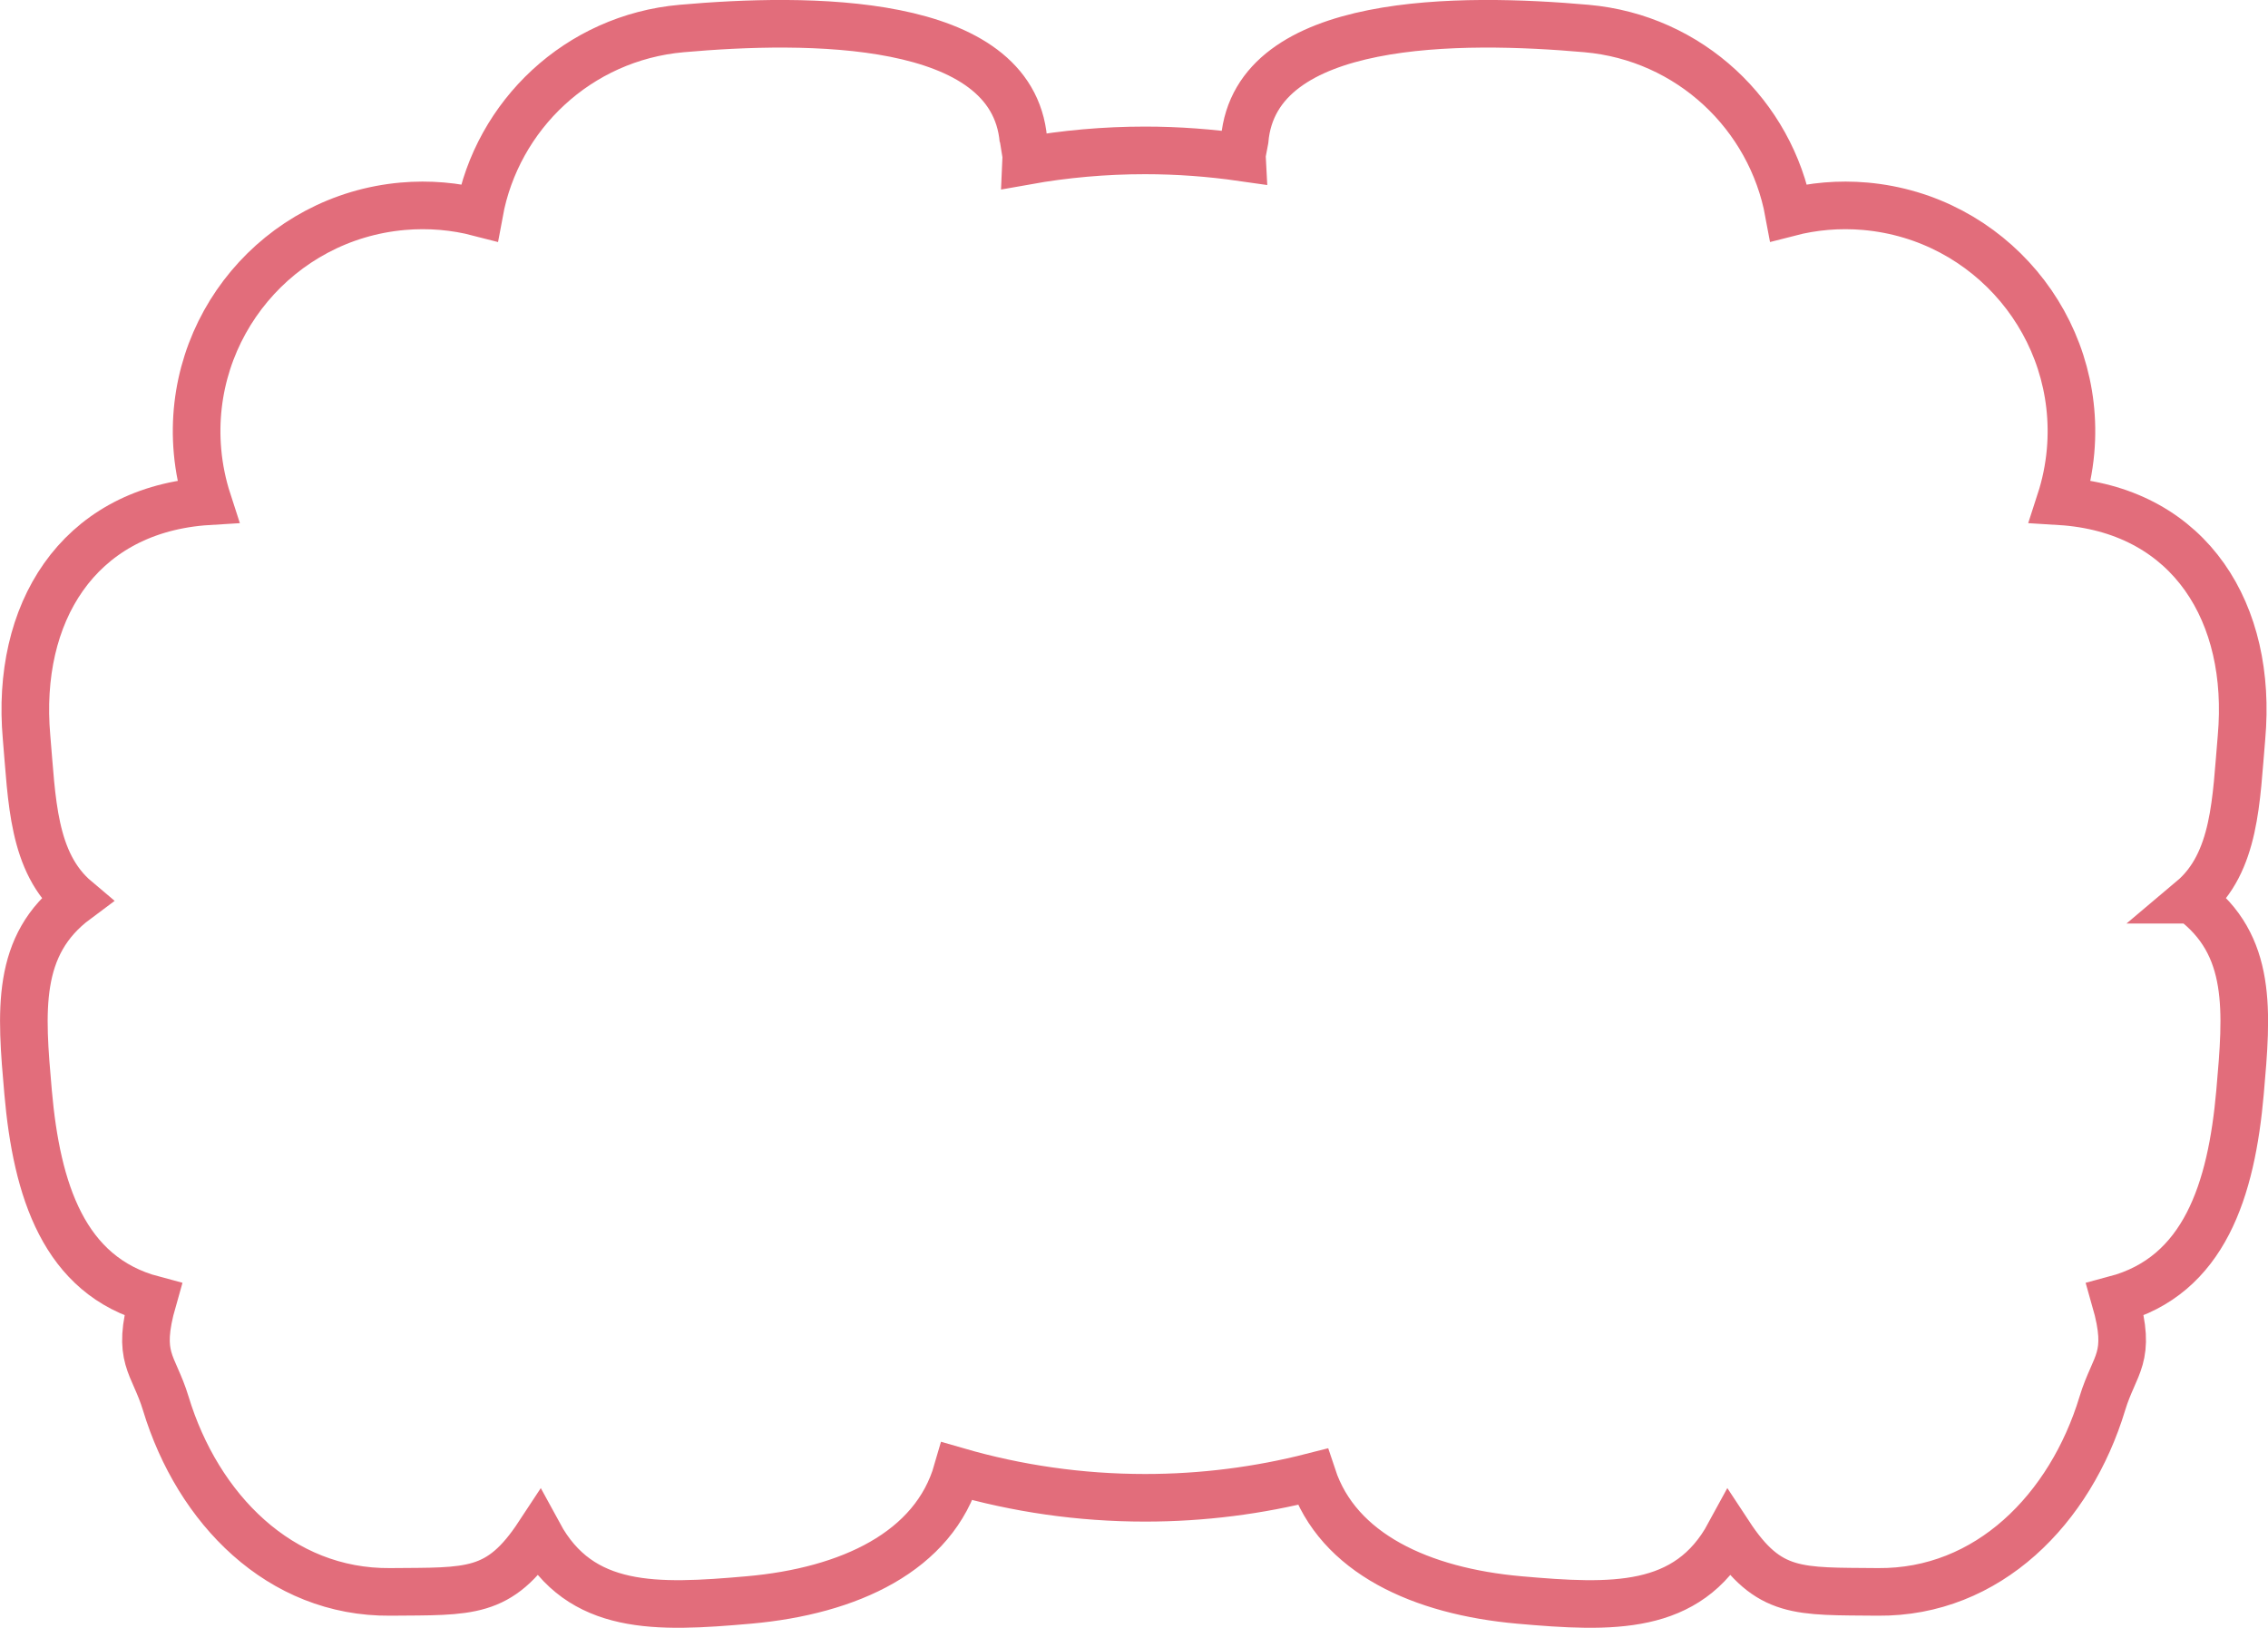 <?xml version="1.0" encoding="UTF-8"?>
<svg id="Good_Guy" data-name="Good Guy" xmlns="http://www.w3.org/2000/svg" viewBox="0 0 381 273.53">
  <defs>
    <style>
      .cls-1 {
        fill: none;
        stroke: #e26d7b;
        stroke-miterlimit: 10;
        stroke-width: 8px;
      }
    </style>
  </defs>
  <path class="cls-1" d="M368.19,151.18c7.41-6.24,7.44-16.87,8.36-27.29,1.85-20.89-8.58-37.75-29.47-39.59-.33-.03-.65-.04-.97-.06.87-2.68,1.46-5.49,1.72-8.41,1.85-20.89-13.59-39.32-34.48-41.17-4.44-.39-8.76,0-12.85,1.06-3.01-16.37-16.61-29.4-34-30.93-20.89-1.85-55.56-2.17-57.41,18.72,0,0-.47,2.48-.47,2.49,0,.11-.01.26,0,.44-5.31-.76-10.74-1.17-16.26-1.17-6.82,0-13.5.6-19.98,1.76.02-.45.03-.82.01-1.03,0,0-.47-2.48-.47-2.49-1.85-20.89-36.52-20.57-57.41-18.72-17.39,1.54-30.99,14.56-34,30.93-4.08-1.06-8.41-1.45-12.85-1.06-20.89,1.85-36.33,20.28-34.48,41.17.26,2.92.85,5.73,1.72,8.41-.32.02-.65.03-.97.06-20.89,1.85-31.31,18.7-29.47,39.59.92,10.41.95,21.05,8.36,27.29-10.23,7.61-9.3,18.74-8.1,32.37,1.44,16.36,5.97,30.83,20.97,34.82-2.83,9.91.09,10.64,2.16,17.46,5.37,17.72,19.19,31.83,37.71,31.66,13.36-.12,18.28.5,24.96-9.66,7,12.89,19.72,12.39,35.26,11.02,16.88-1.49,31.14-8.13,35.03-21.63,10.02,2.9,20.6,4.46,31.55,4.46,9.71,0,19.14-1.23,28.14-3.53,4.27,12.88,18.26,19.24,34.74,20.7,15.55,1.37,28.26,1.88,35.26-11.02,6.67,10.15,11.6,9.53,24.96,9.66,18.51.17,32.34-13.94,37.71-31.66,2.07-6.82,4.99-7.56,2.16-17.46,15-3.99,19.53-18.46,20.97-34.82,1.2-13.63,2.13-24.76-8.1-32.37Z"/>
</svg>